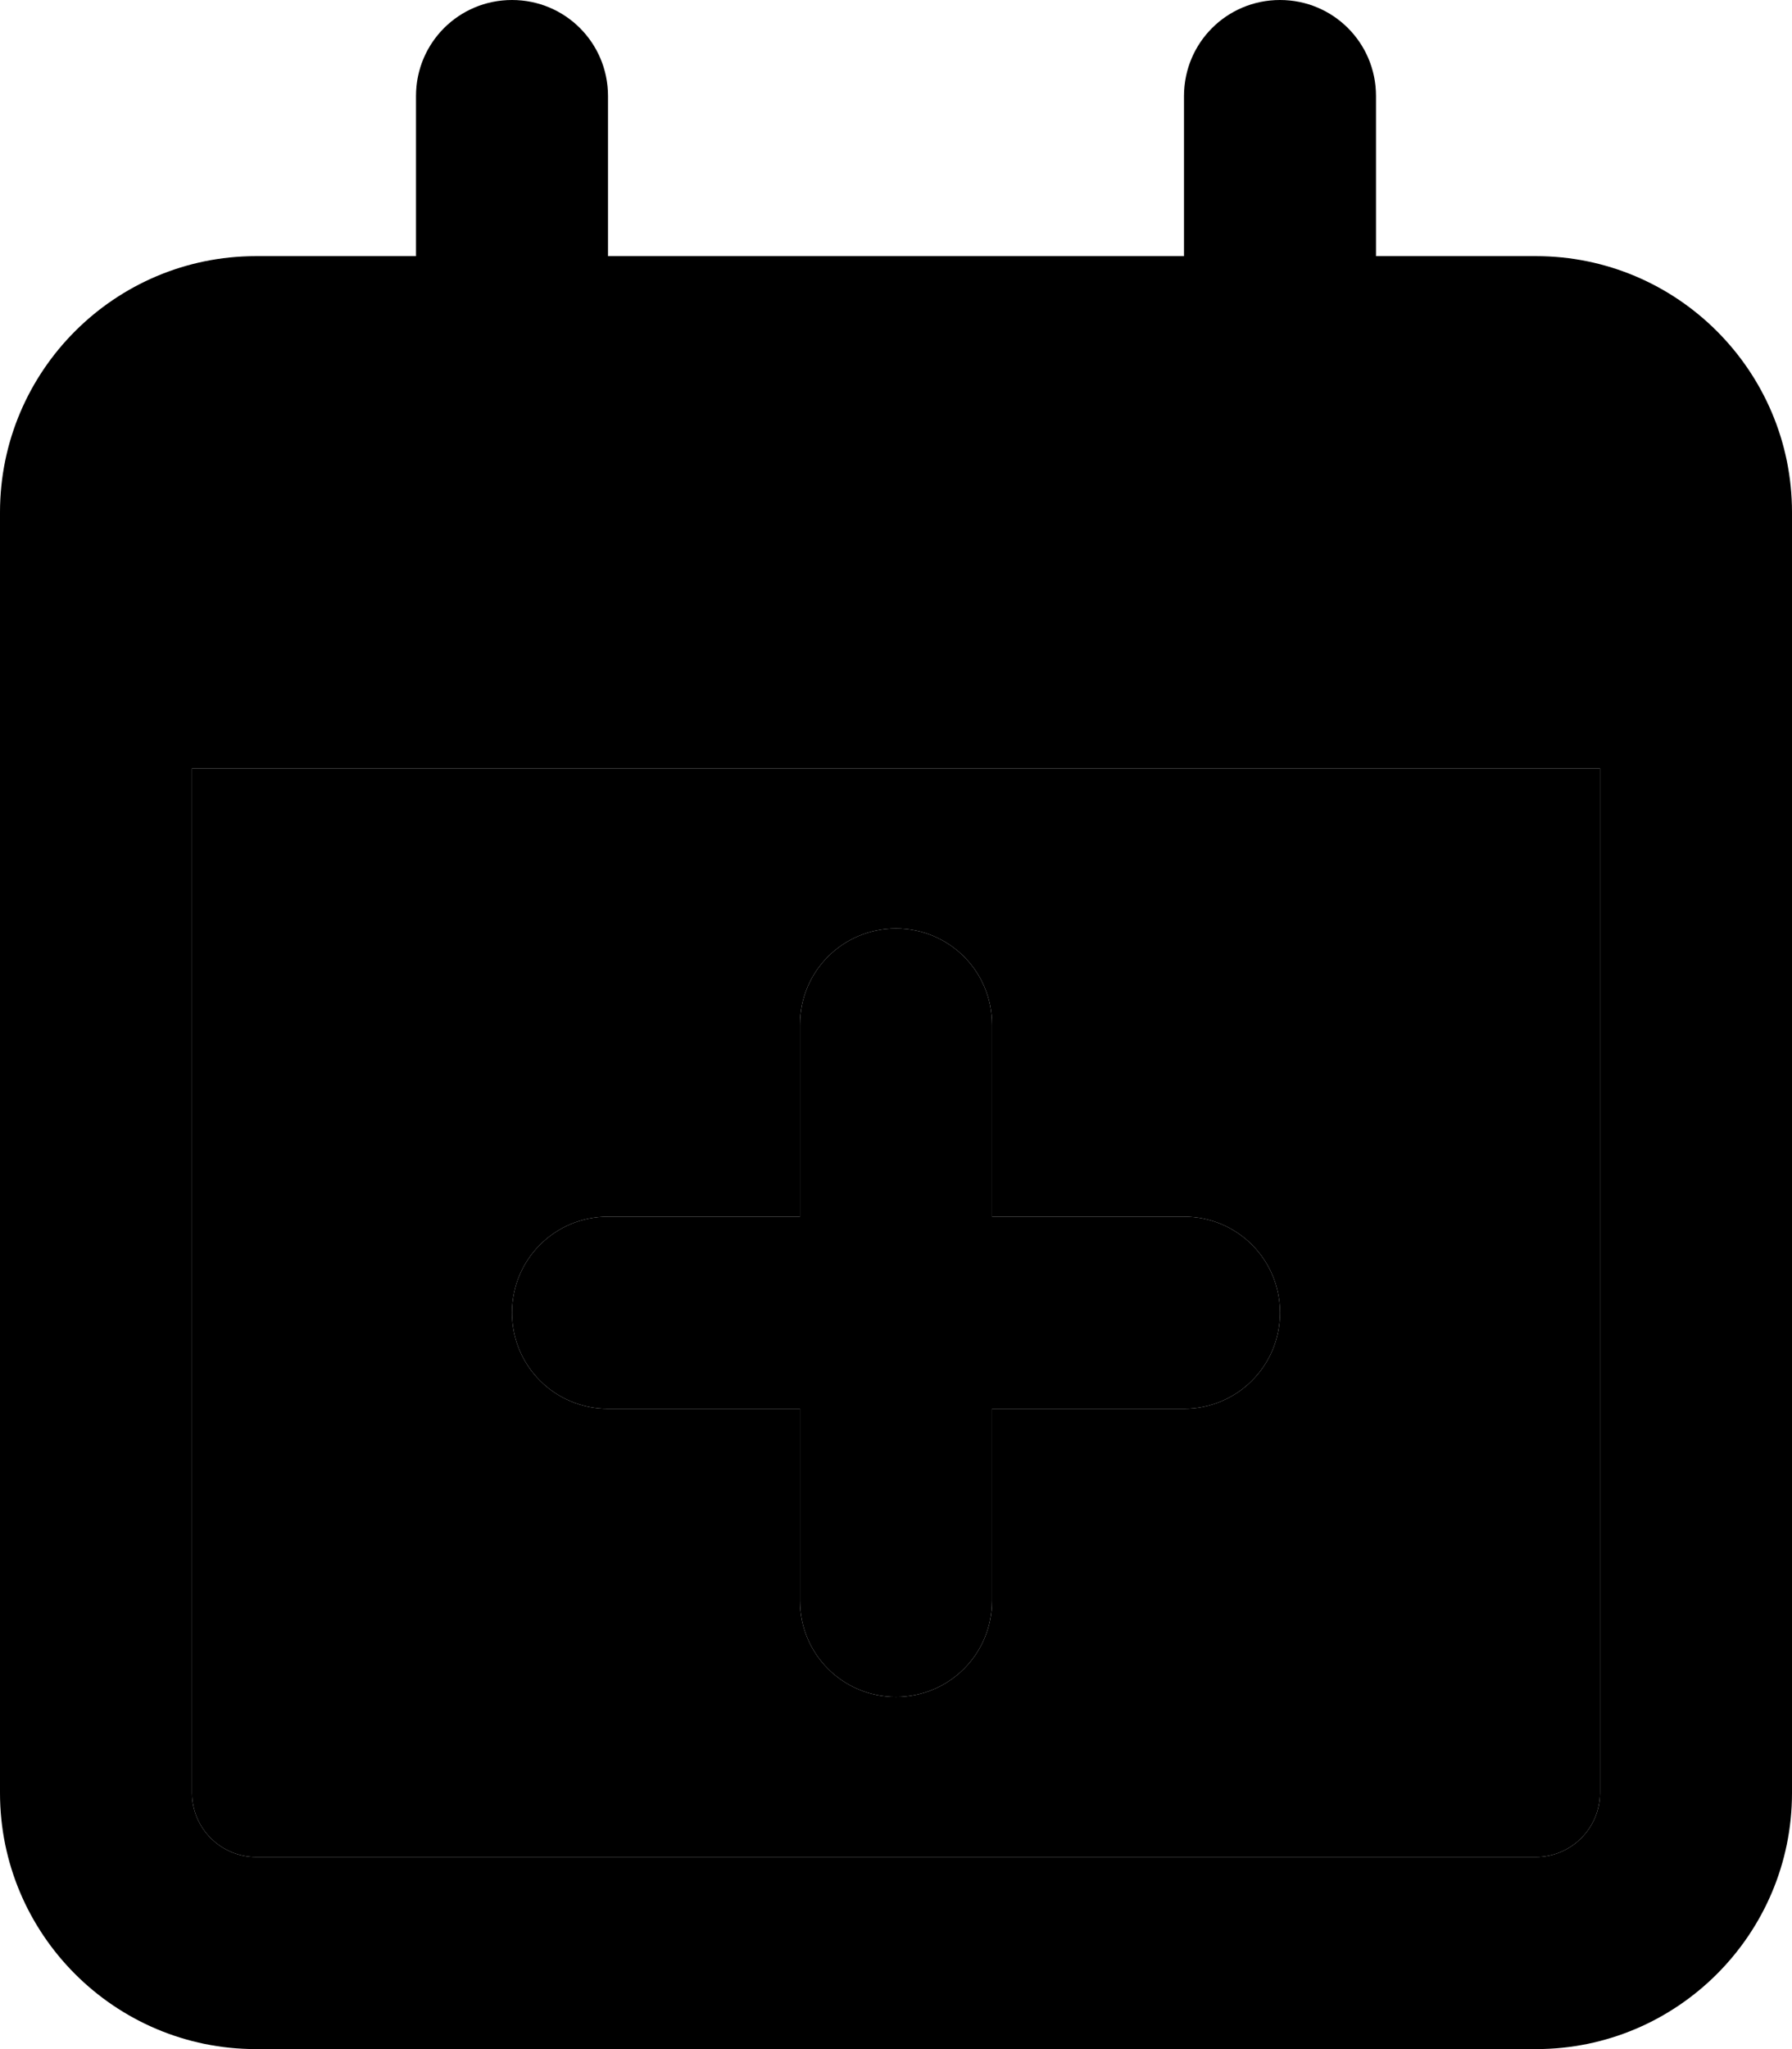 <svg xmlns="http://www.w3.org/2000/svg" viewBox="0 0 448 512"><path class="pr-icon-duotone-secondary" d="M48 192l352 0 0 256c0 8.8-7.2 16-16 16L64 464c-8.8 0-16-7.2-16-16l0-256zm80 136c0 13.3 10.7 24 24 24l48 0 0 48c0 13.3 10.7 24 24 24s24-10.7 24-24l0-48 48 0c13.3 0 24-10.7 24-24s-10.7-24-24-24l-48 0 0-48c0-13.3-10.7-24-24-24s-24 10.7-24 24l0 48-48 0c-13.3 0-24 10.7-24 24z"/><path class="pr-icon-duotone-primary" d="M152 24c0-13.3-10.7-24-24-24s-24 10.7-24 24l0 40L64 64C28.7 64 0 92.7 0 128l0 16 0 48L0 448c0 35.3 28.7 64 64 64l320 0c35.3 0 64-28.7 64-64l0-256 0-48 0-16c0-35.3-28.7-64-64-64l-40 0 0-40c0-13.3-10.7-24-24-24s-24 10.7-24 24l0 40L152 64l0-40zM48 192l352 0 0 256c0 8.8-7.2 16-16 16L64 464c-8.8 0-16-7.2-16-16l0-256zm176 40c-13.3 0-24 10.7-24 24l0 48-48 0c-13.3 0-24 10.7-24 24s10.7 24 24 24l48 0 0 48c0 13.3 10.7 24 24 24s24-10.7 24-24l0-48 48 0c13.3 0 24-10.7 24-24s-10.7-24-24-24l-48 0 0-48c0-13.3-10.7-24-24-24z"/></svg>